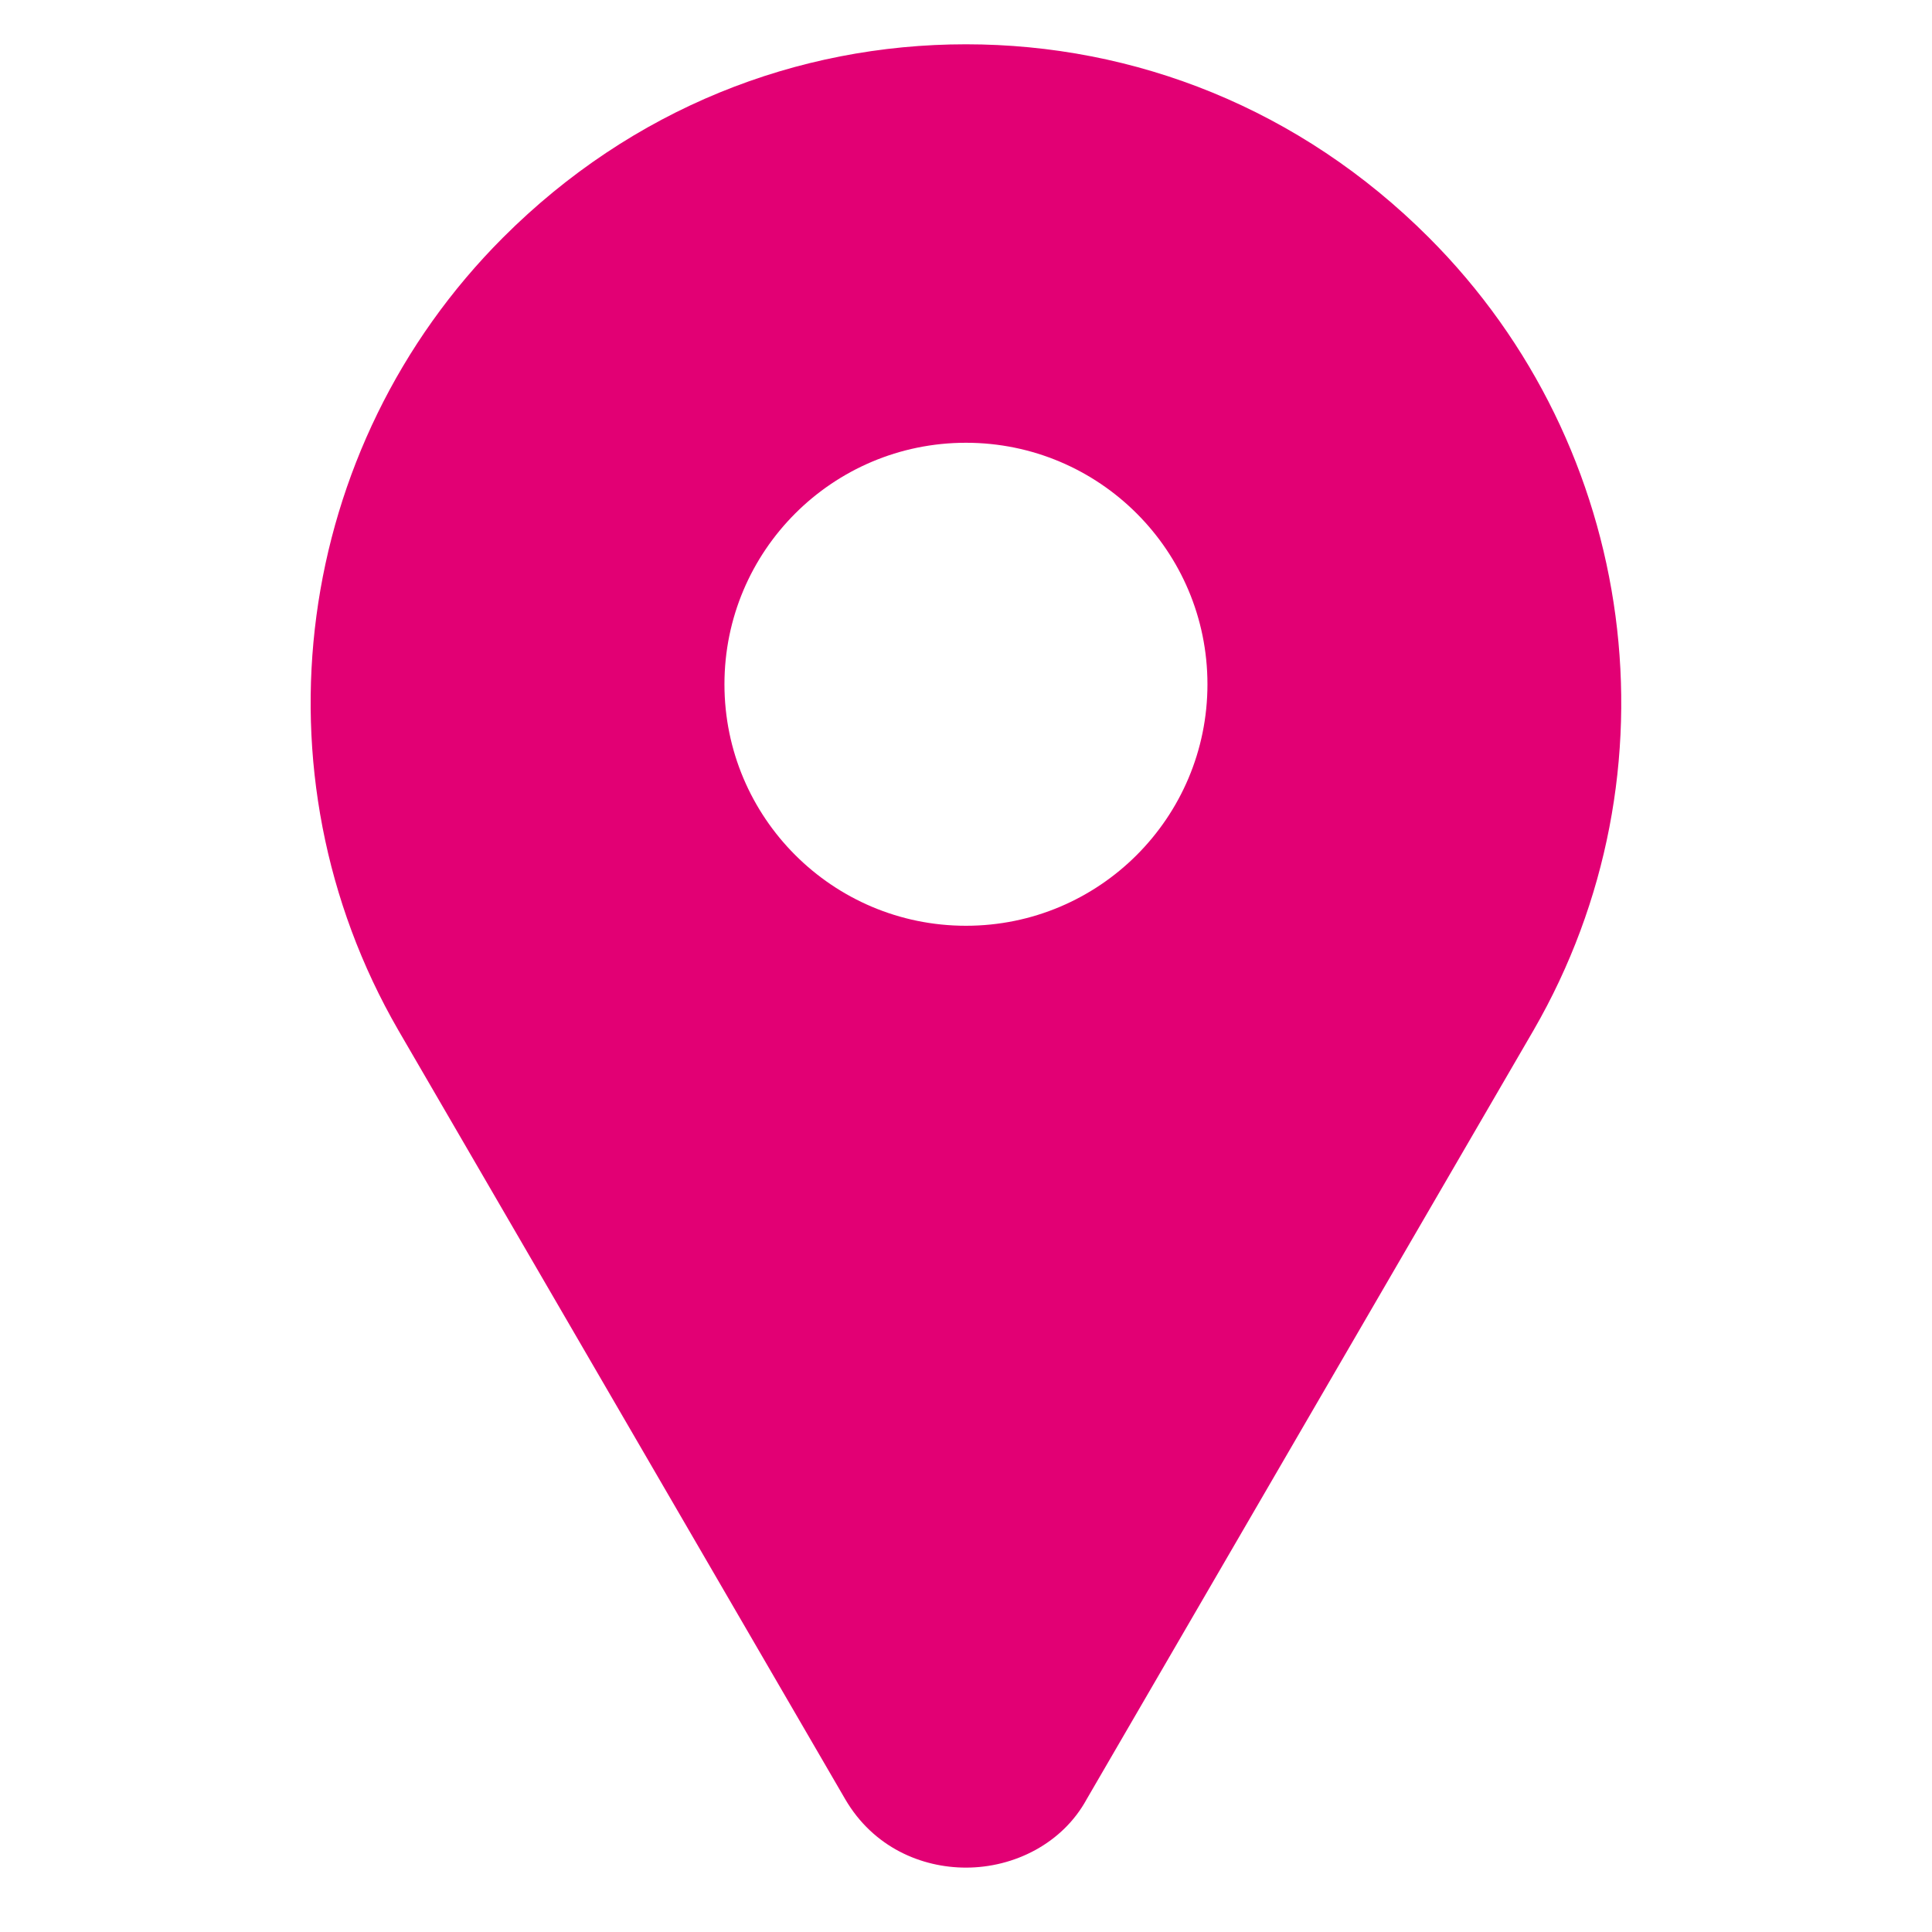 <svg width="40" height="40" viewBox="0 0 40 40" fill="none" xmlns="http://www.w3.org/2000/svg">
<path fill-rule="evenodd" clip-rule="evenodd" d="M19.999 0.917C23.499 0.917 26.916 2.25 29.582 4.917C33.916 9.25 34.832 16 31.749 21.333L22.499 37.25C21.999 38.167 20.999 38.667 19.999 38.667C19.082 38.667 18.082 38.25 17.499 37.25L8.249 21.333C5.166 16 6.082 9.25 10.416 4.917C13.082 2.25 16.499 0.917 19.999 0.917ZM19.999 19.167C22.761 19.167 24.999 16.928 24.999 14.167C24.999 11.405 22.761 9.167 19.999 9.167C17.238 9.167 14.999 11.405 14.999 14.167C14.999 16.928 17.238 19.167 19.999 19.167Z" fill="#E20074"/>
</svg>
